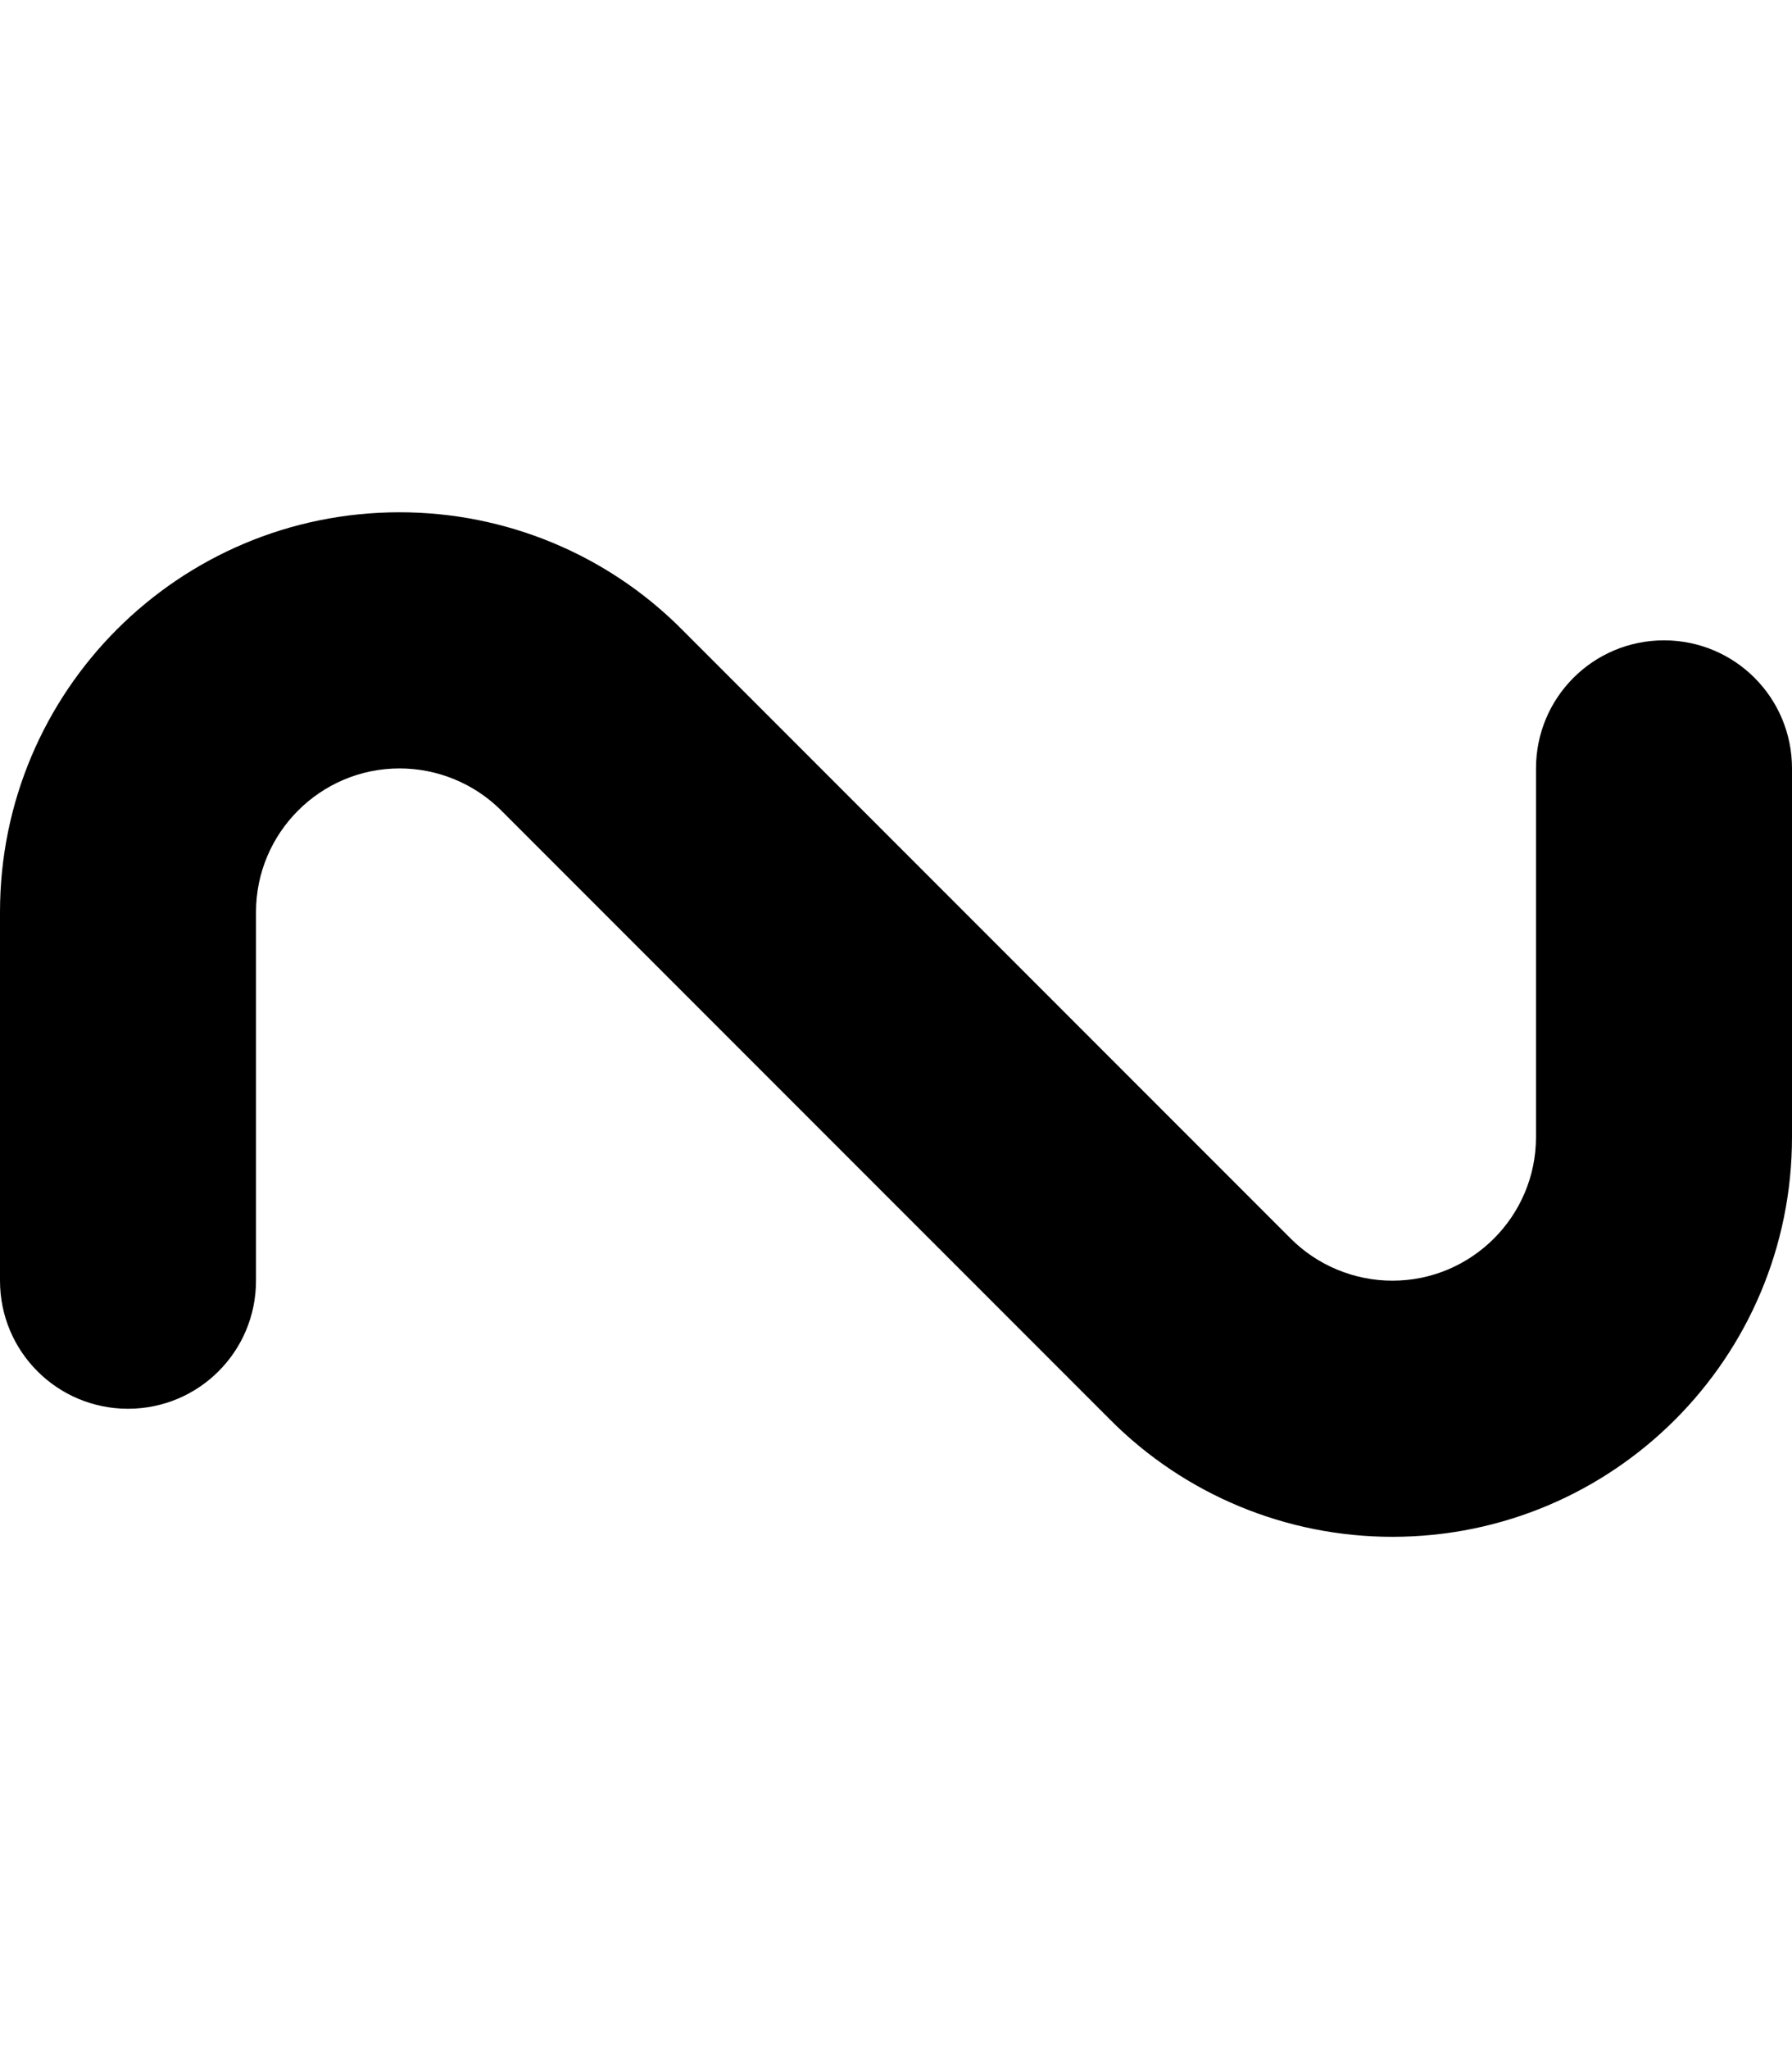 <svg xmlns="http://www.w3.org/2000/svg" viewBox="0 0 448 512"><path class="pr-icon-duotone-secondary" d="M99.9 192C80.1 192 64 208.1 64 227.9L64 320c0 17.7-14.3 32-32 32s-32-14.3-32-32l0-92.1C0 172.7 44.7 128 99.9 128c26.5 0 51.9 10.5 70.6 29.3L322.7 309.5c6.7 6.7 15.9 10.5 25.4 10.5c19.8 0 35.9-16.1 35.9-35.9l0-92.1c0-17.7 14.3-32 32-32s32 14.3 32 32l0 92.1c0 55.2-44.7 99.9-99.9 99.9c-26.5 0-51.9-10.5-70.6-29.3L125.3 202.5c-6.7-6.7-15.9-10.5-25.4-10.5z"/><path class="pr-icon-duotone-primary" d=""/></svg>
